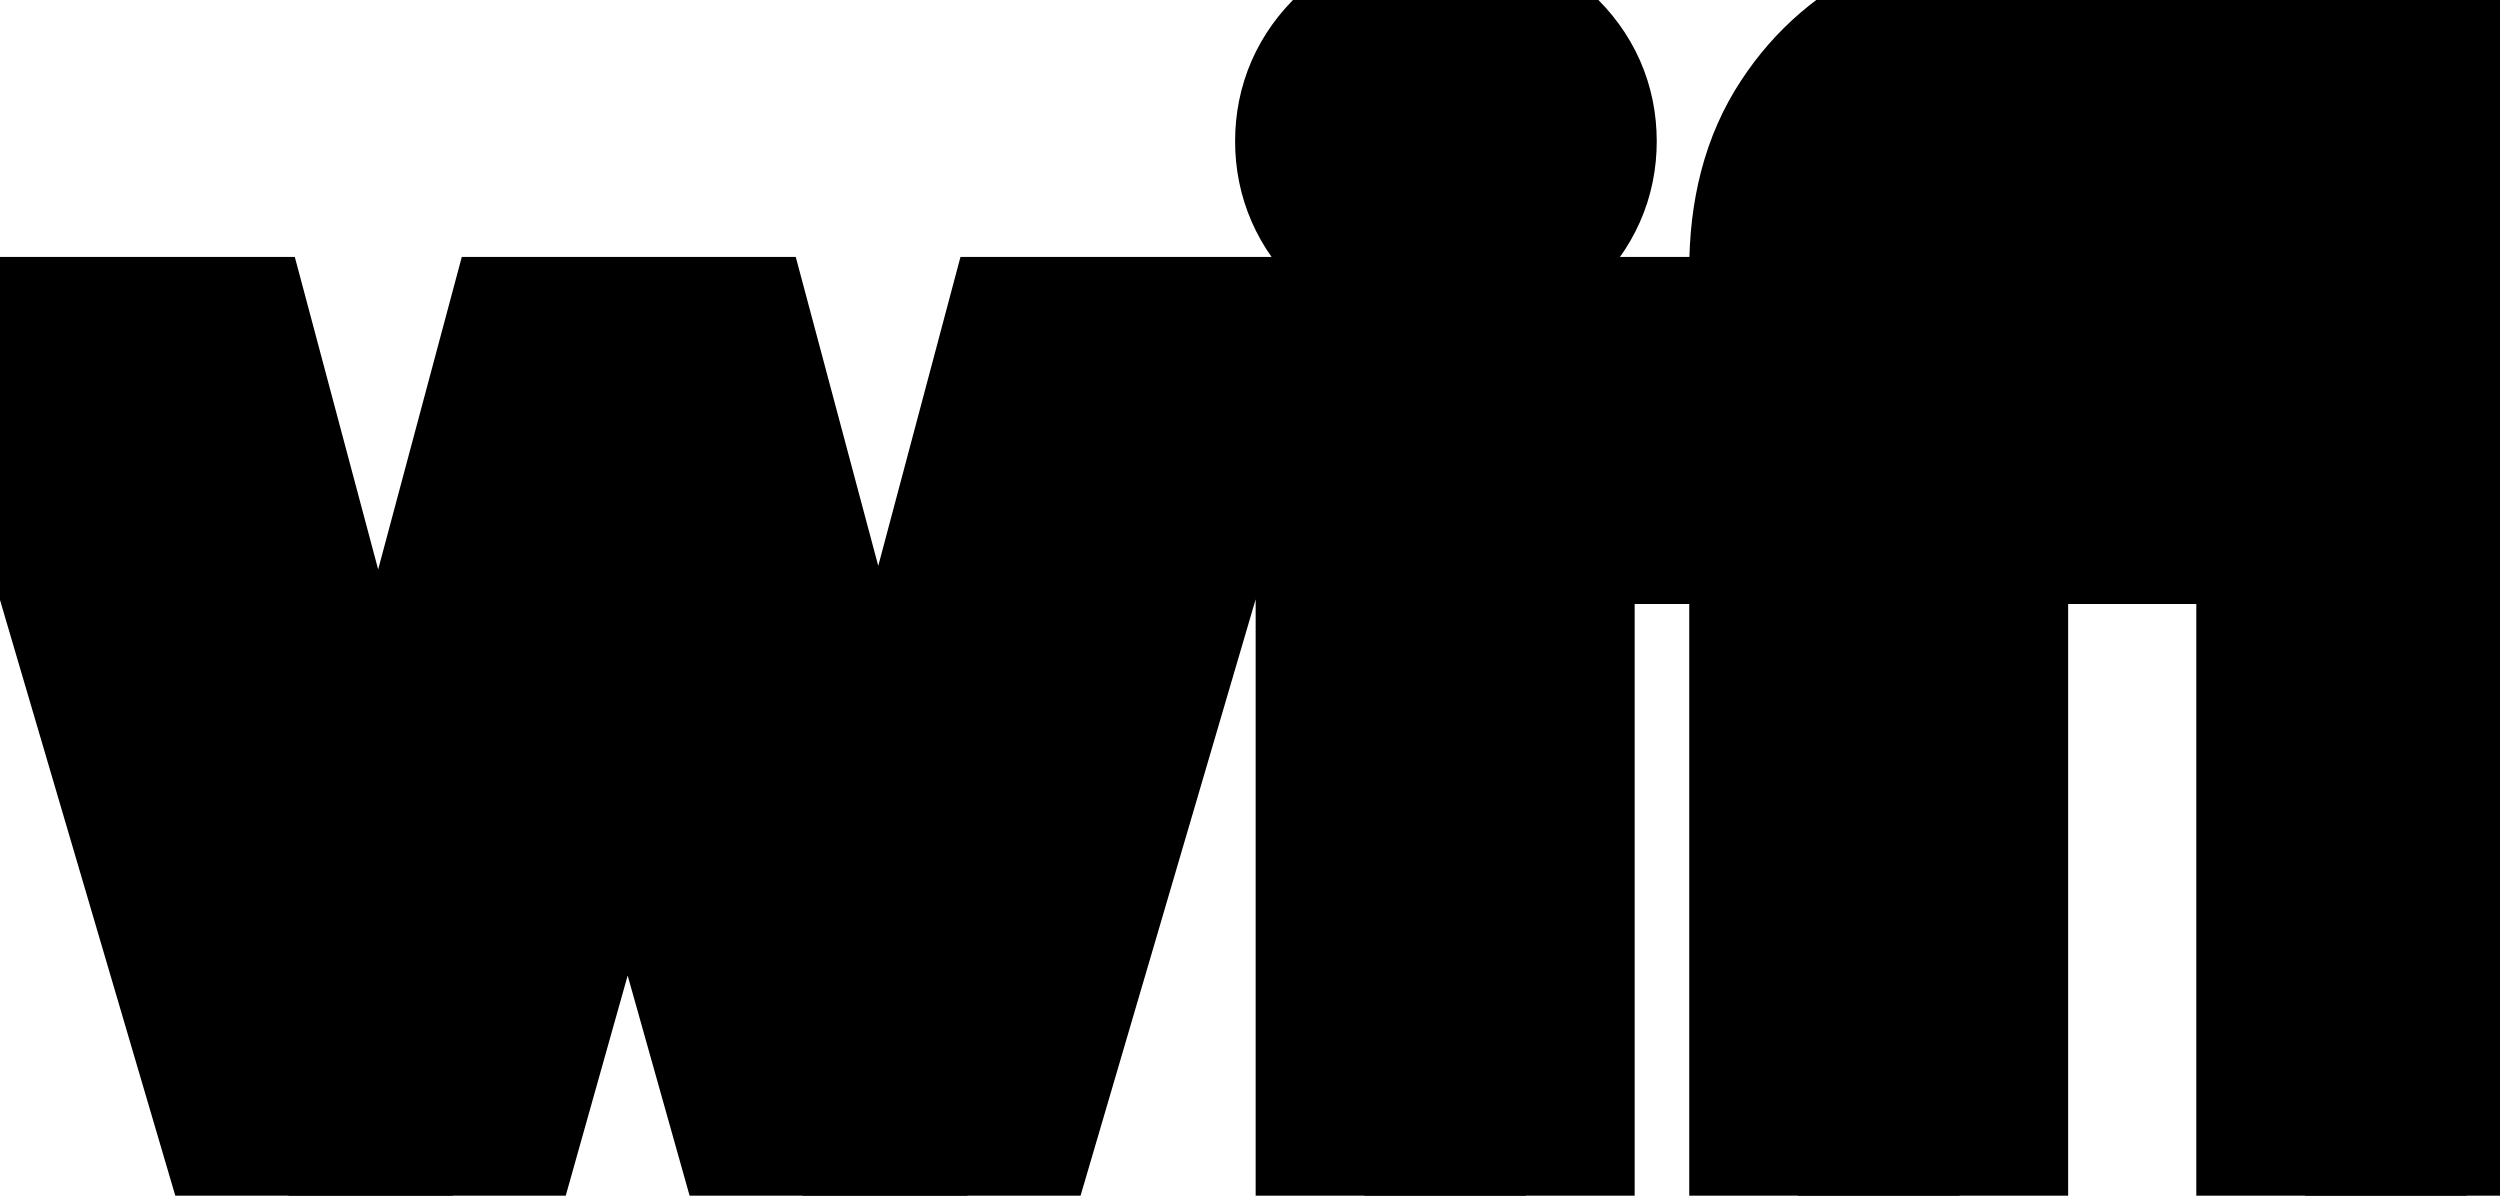 <svg viewBox="0 0 23 11" fill="none" stroke-width="2" stroke="currentColor" aria-hidden="true">
  <path d="M2.655 11L0.408 3.364H1.944L3.44 8.972H3.515L5.016 3.364H6.553L8.044 8.947H8.119L9.605 3.364H11.141L8.899 11H7.383L5.832 5.487H5.717L4.166 11H2.655ZM12.552 11V3.364H14.039V11H12.552ZM13.303 2.185C13.044 2.185 12.822 2.099 12.636 1.927C12.454 1.751 12.363 1.542 12.363 1.3C12.363 1.055 12.454 0.846 12.636 0.674C12.822 0.498 13.044 0.411 13.303 0.411C13.561 0.411 13.782 0.498 13.964 0.674C14.15 0.846 14.242 1.055 14.242 1.3C14.242 1.542 14.15 1.751 13.964 1.927C13.782 2.099 13.561 2.185 13.303 2.185ZM19.673 3.364V4.557H15.357V3.364H19.673ZM16.541 11V2.479C16.541 2.001 16.645 1.605 16.854 1.29C17.062 0.972 17.339 0.735 17.684 0.58C18.029 0.42 18.403 0.341 18.808 0.341C19.106 0.341 19.361 0.366 19.573 0.415C19.785 0.462 19.943 0.505 20.046 0.545L19.697 1.748C19.628 1.728 19.538 1.705 19.429 1.678C19.32 1.648 19.187 1.634 19.031 1.634C18.67 1.634 18.412 1.723 18.256 1.902C18.103 2.081 18.027 2.339 18.027 2.678V11H16.541ZM21.206 11V3.364H22.693V11H21.206ZM21.957 2.185C21.698 2.185 21.476 2.099 21.291 1.927C21.108 1.751 21.017 1.542 21.017 1.3C21.017 1.055 21.108 0.846 21.291 0.674C21.476 0.498 21.698 0.411 21.957 0.411C22.216 0.411 22.436 0.498 22.618 0.674C22.804 0.846 22.897 1.055 22.897 1.3C22.897 1.542 22.804 1.751 22.618 1.927C22.436 2.099 22.216 2.185 21.957 2.185Z" fill="black"/>
</svg>

